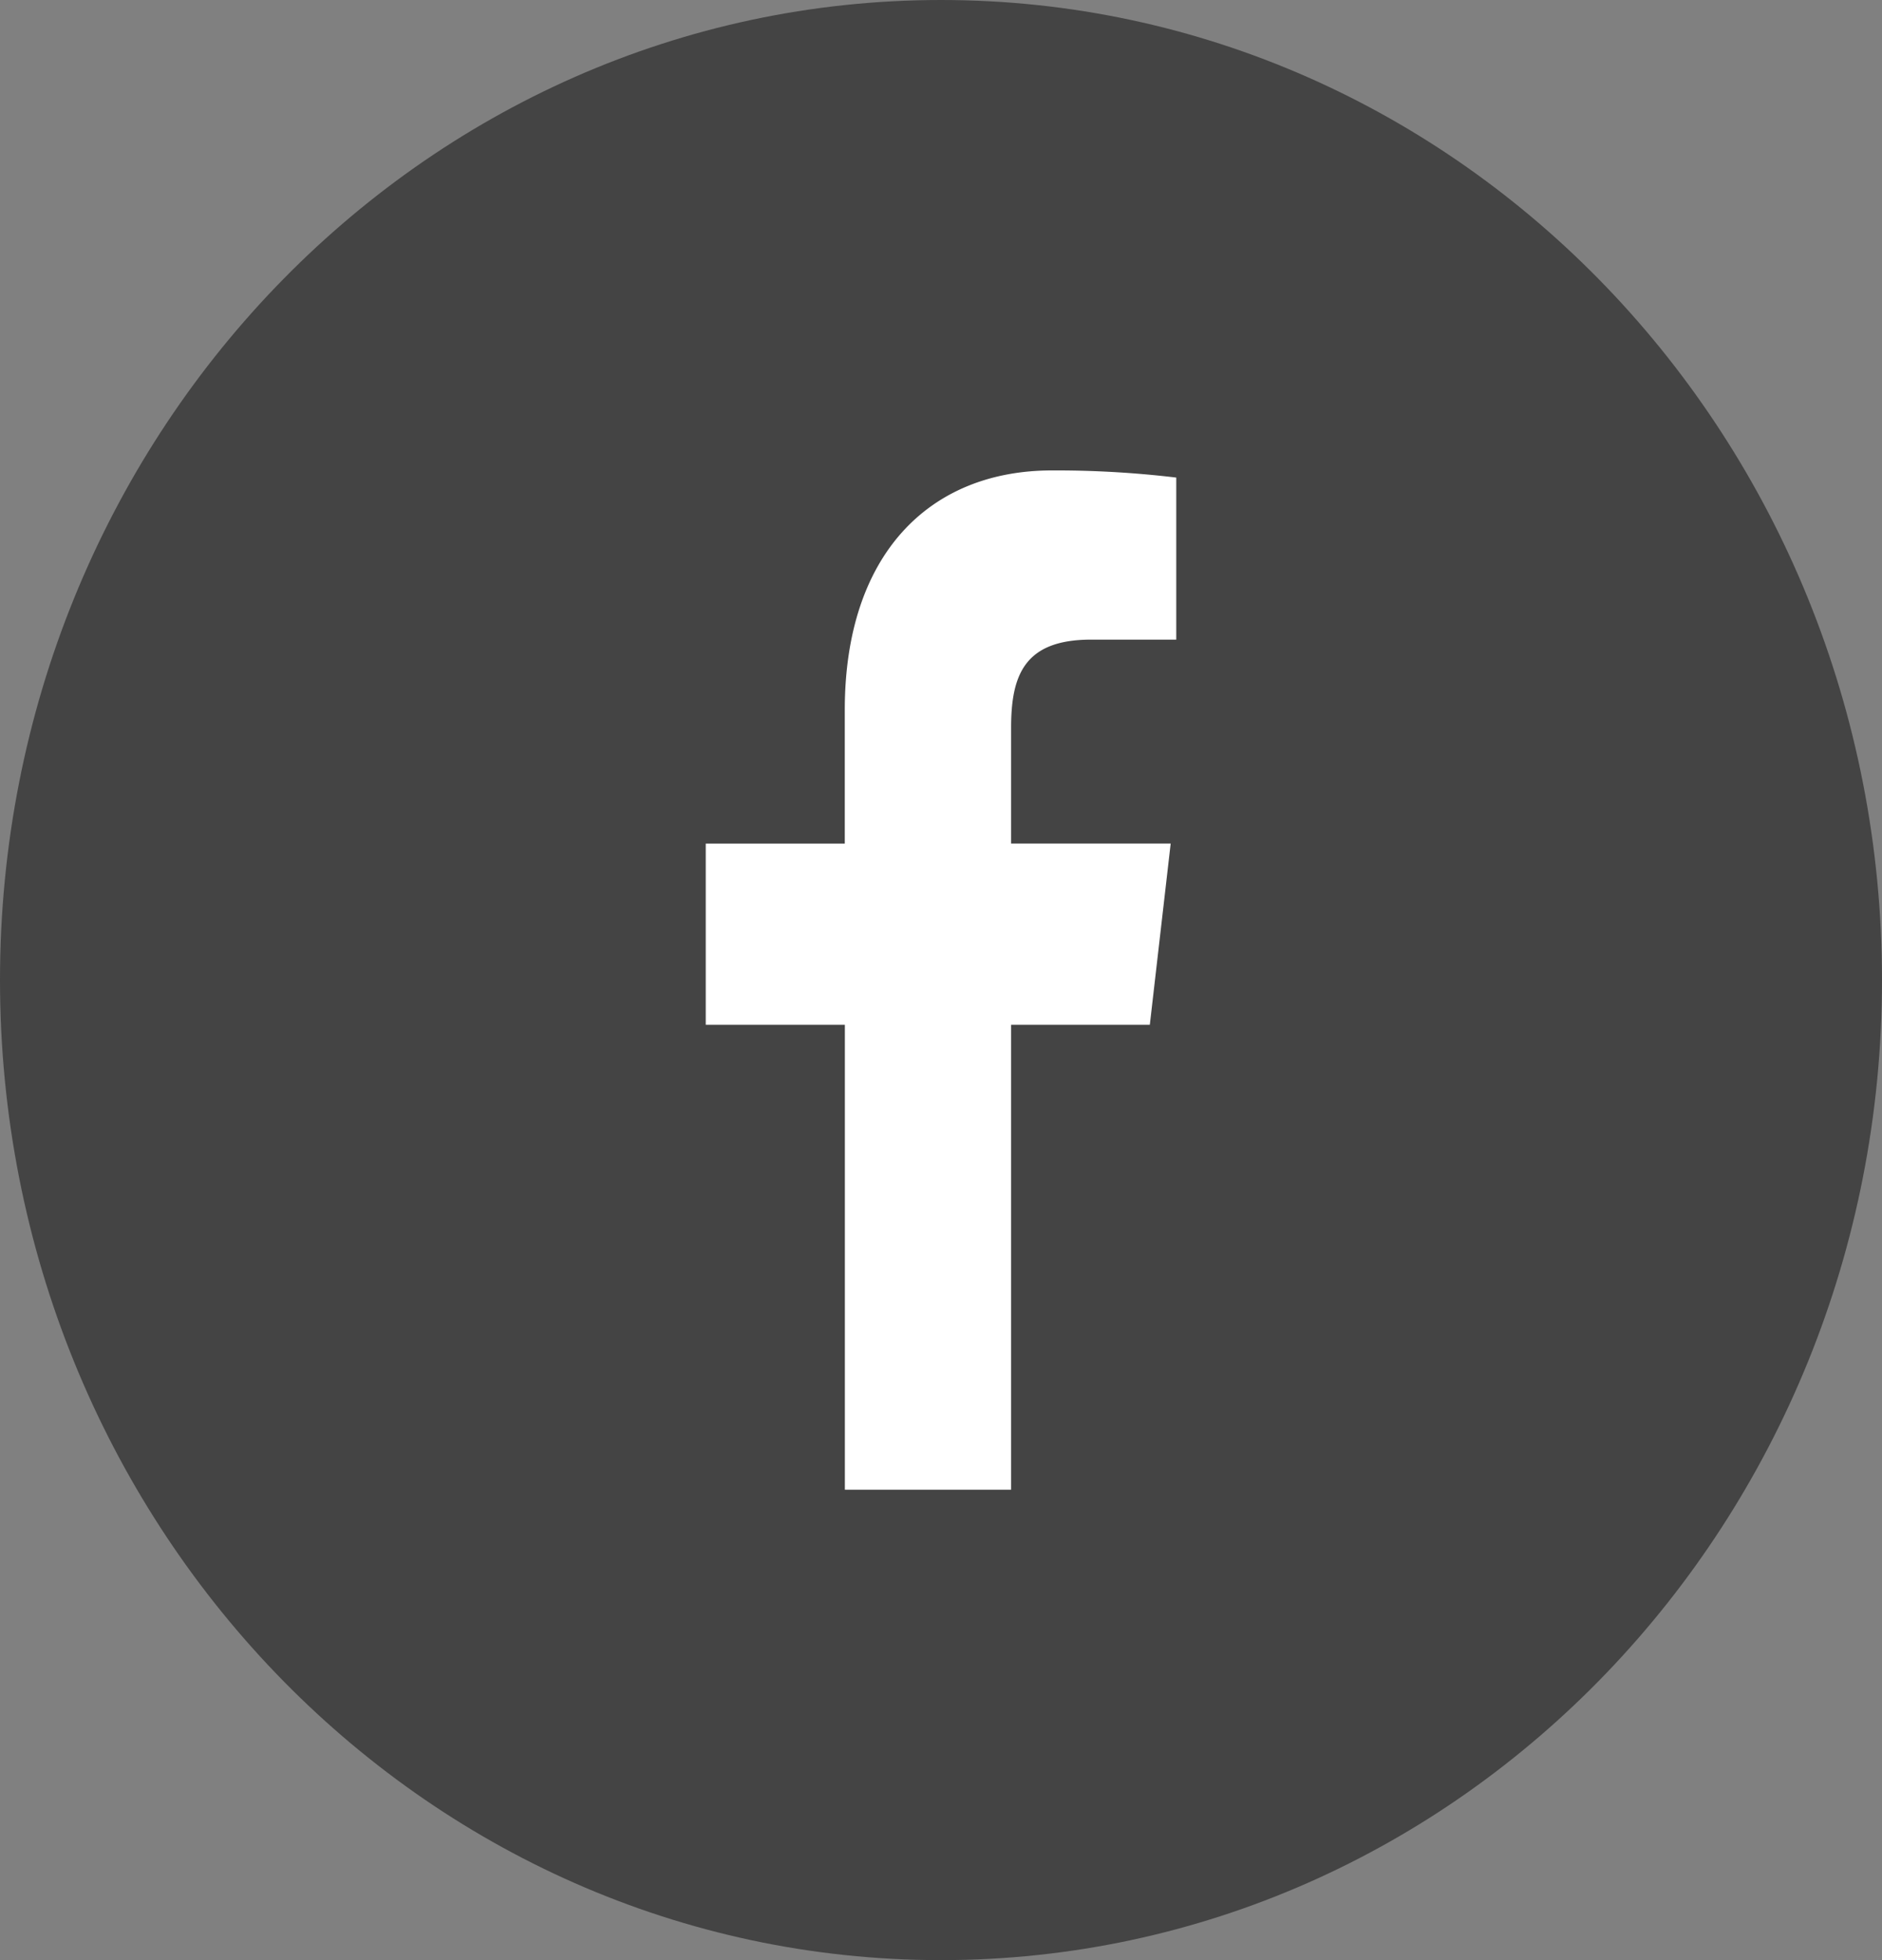 <svg xmlns="http://www.w3.org/2000/svg" width="24" height="25" viewBox="0 0 24 25">
    <rect x="0" y="0" width="24" height="25" fill="#808080" stroke="none"/>
    <g fill="none" fill-rule="evenodd">
        <path fill="#444" d="M12 0C5.373 0 0 5.596 0 12.5 0 19.403 5.373 25 12 25c6.628 0 12-5.597 12-12.5C24 5.596 18.628 0 12 0z"/>
        <path fill="#FFF" d="M15 8.158h-1.087c-.853 0-1.019.457-1.019 1.125v1.476h2.035l-.266 2.311h-1.769V19h-2.12v-5.93H9V10.76h1.773V9.055C10.773 7.077 11.847 6 13.415 6A12.9 12.9 0 0 1 15 6.091v2.067z"/>
    </g>
</svg>
